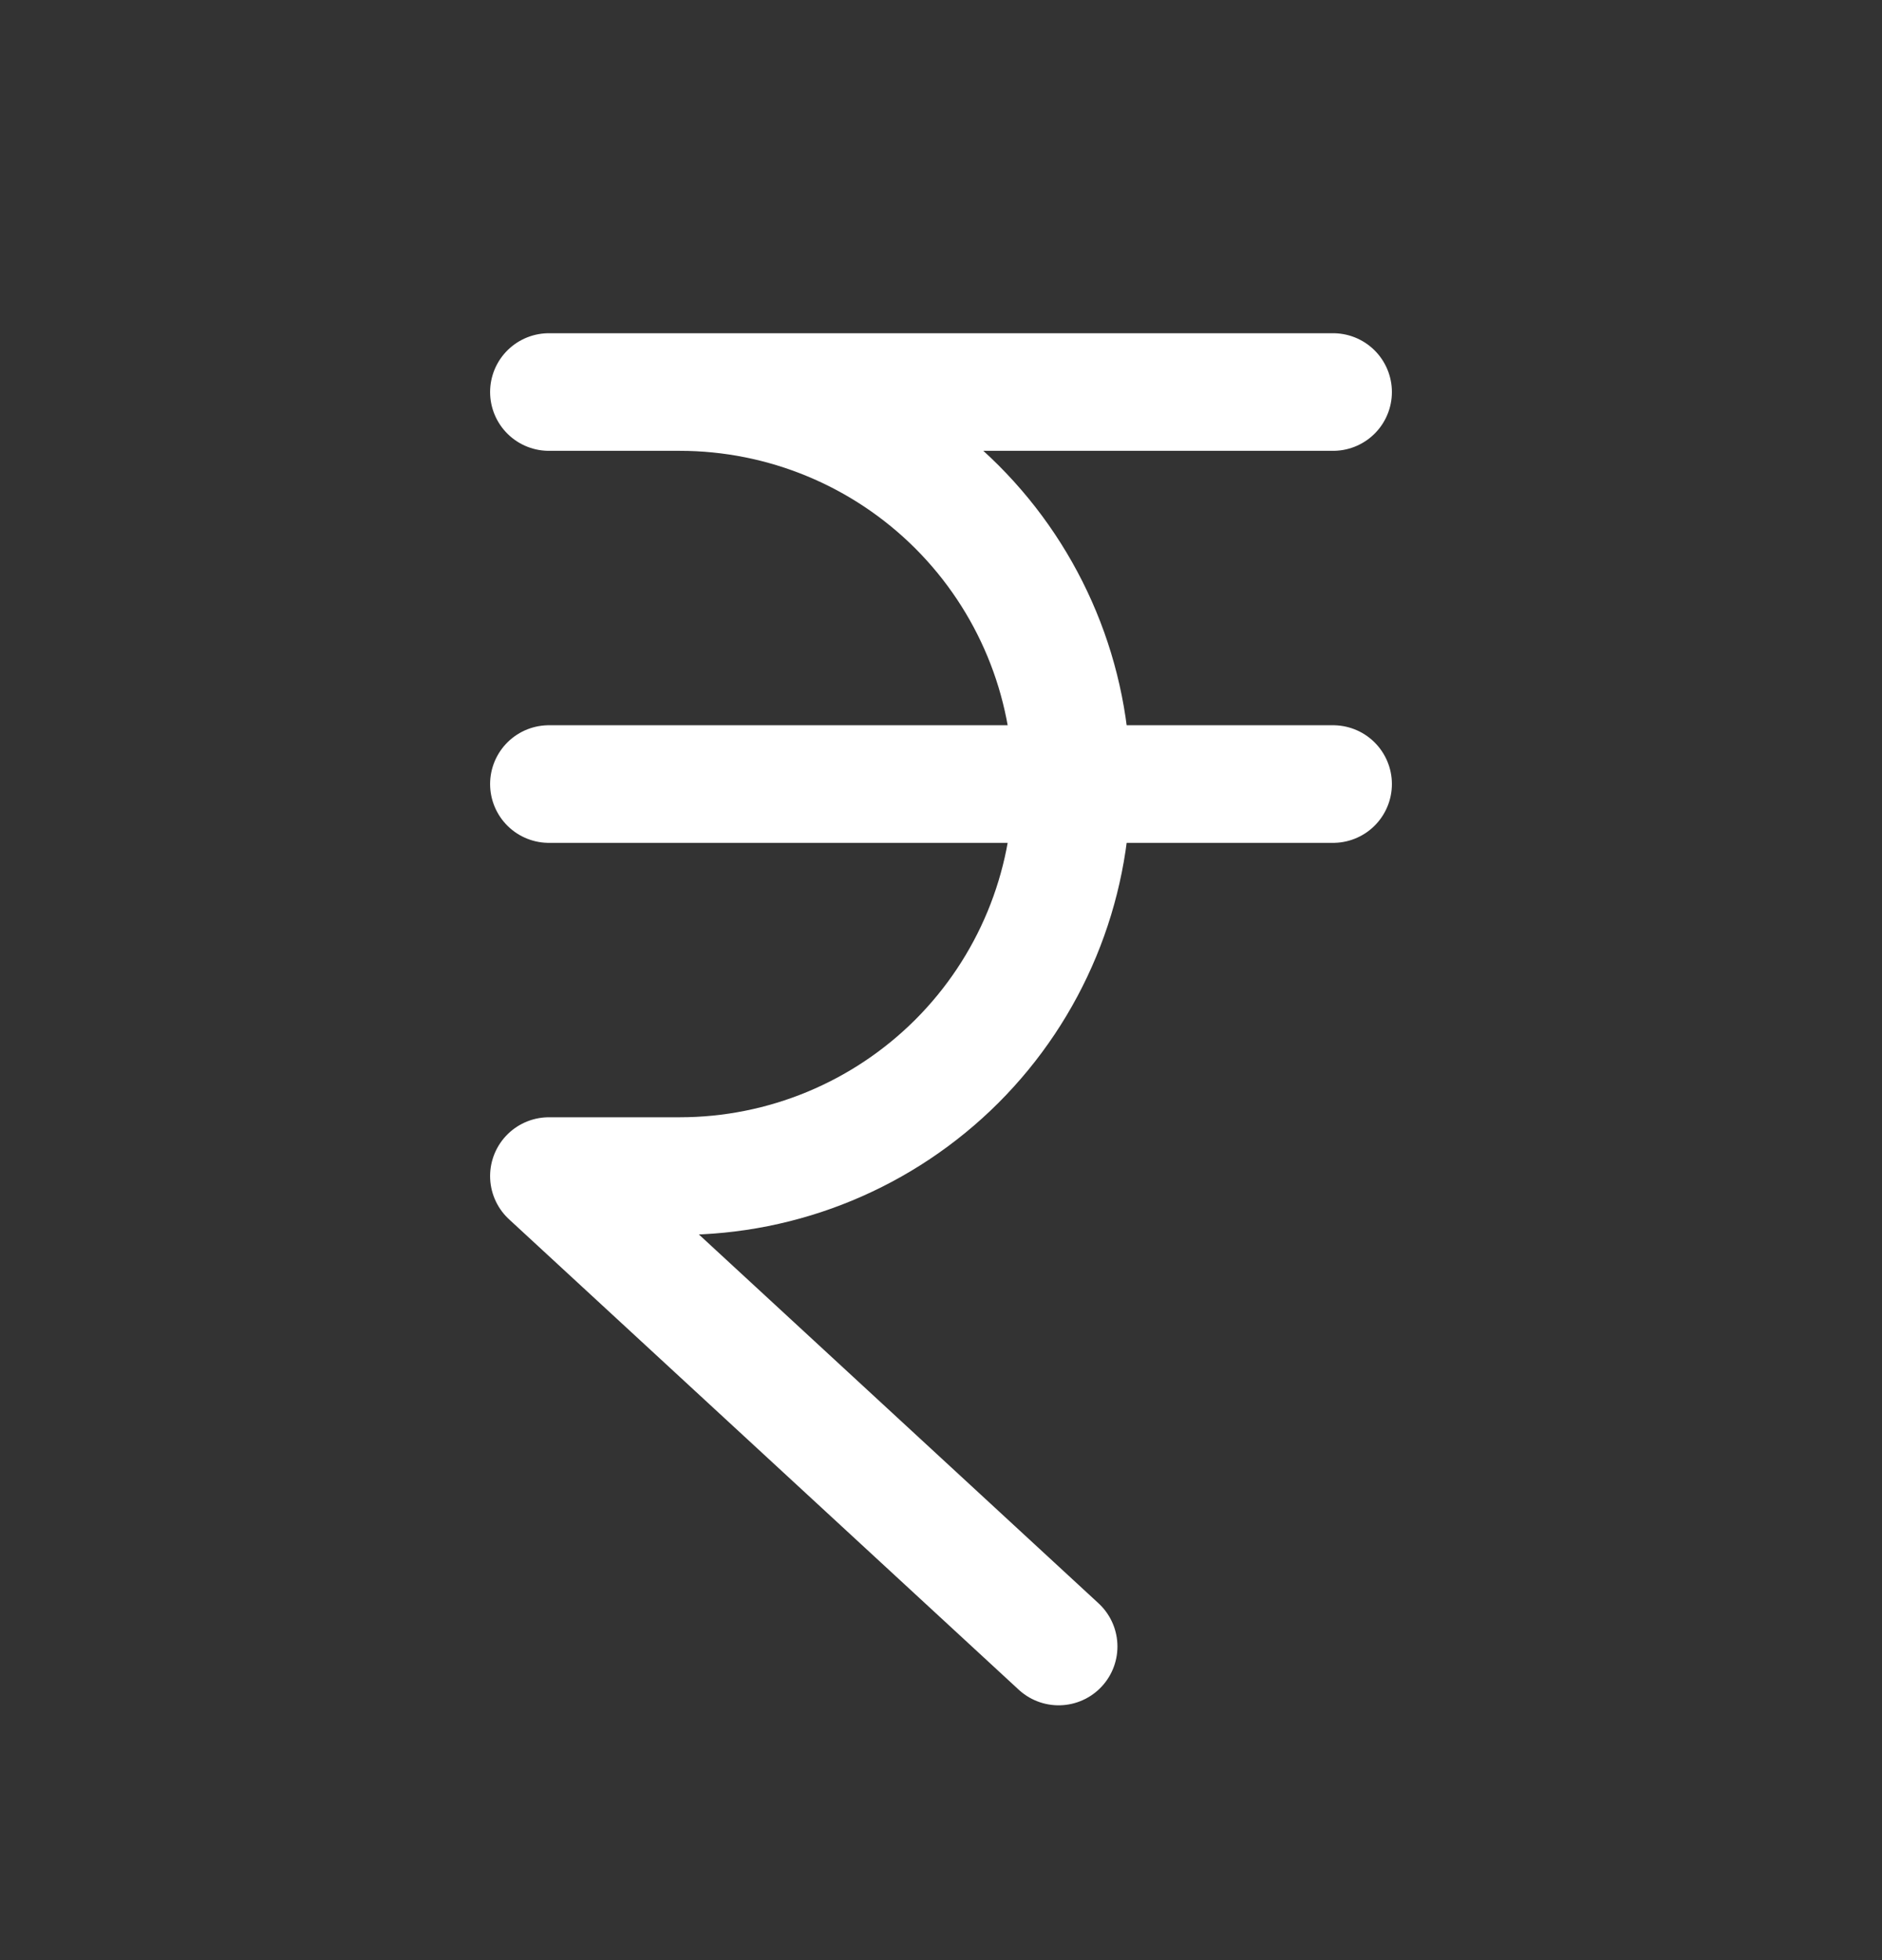<svg width="24" height="25" viewBox="0 0 24 25" fill="none" xmlns="http://www.w3.org/2000/svg">
<rect x="0" y="0" width="24" height="25" fill="#333333" stroke="none"/>
<path d="M17 5H7H8.667C9.993 5 11.264 5.527 12.202 6.464C13.14 7.402 13.667 8.674 13.667 10C13.667 11.326 13.14 12.598 12.202 13.536C11.264 14.473 9.993 15 8.667 15H7L13.5 21" stroke="white" stroke-width="1.5" stroke-linecap="round" stroke-linejoin="round"/>
<path d="M7 10H17" stroke="white" stroke-width="1.5" stroke-linecap="round" stroke-linejoin="round"/>
</svg>
